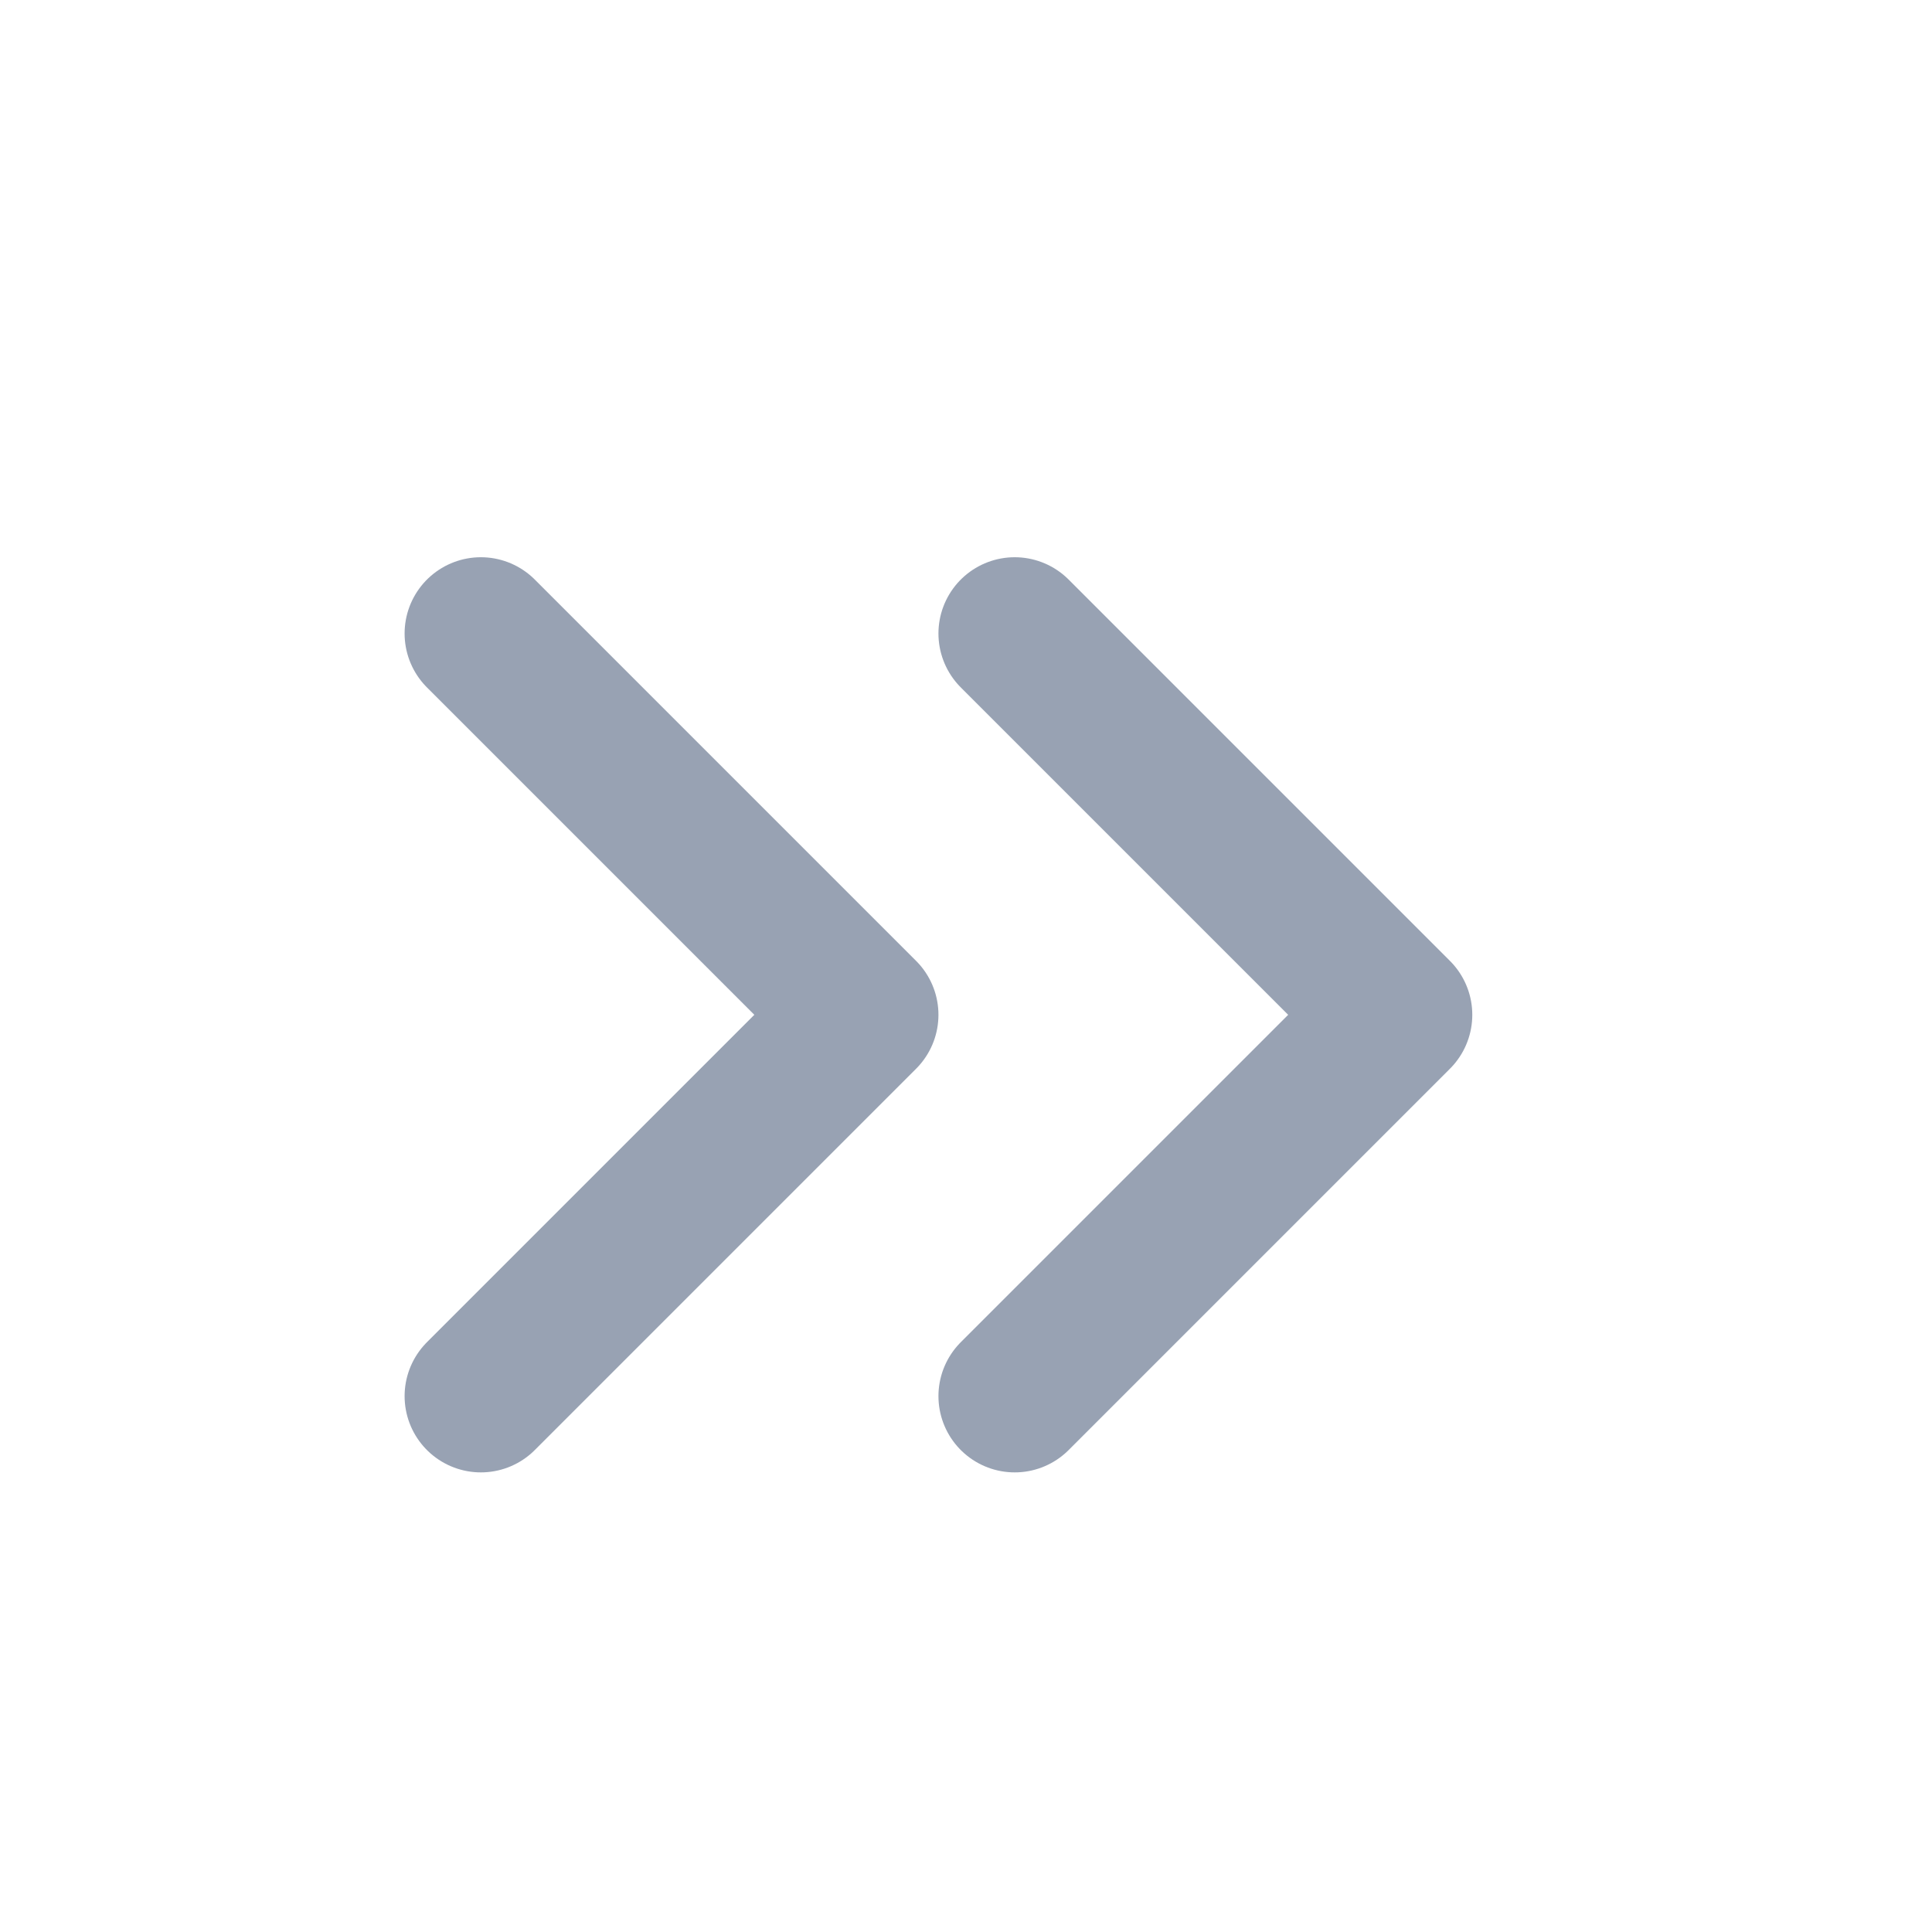 <svg width="19" height="19" viewBox="0 0 19 19" fill="none" xmlns="http://www.w3.org/2000/svg">
<path d="M9.979 13.73L13.729 9.98L9.979 6.23M4.729 13.73L8.479 9.98L4.729 6.23" stroke="#98A2B3" stroke-width="1.5" stroke-linecap="round" stroke-linejoin="round"/>
</svg>
